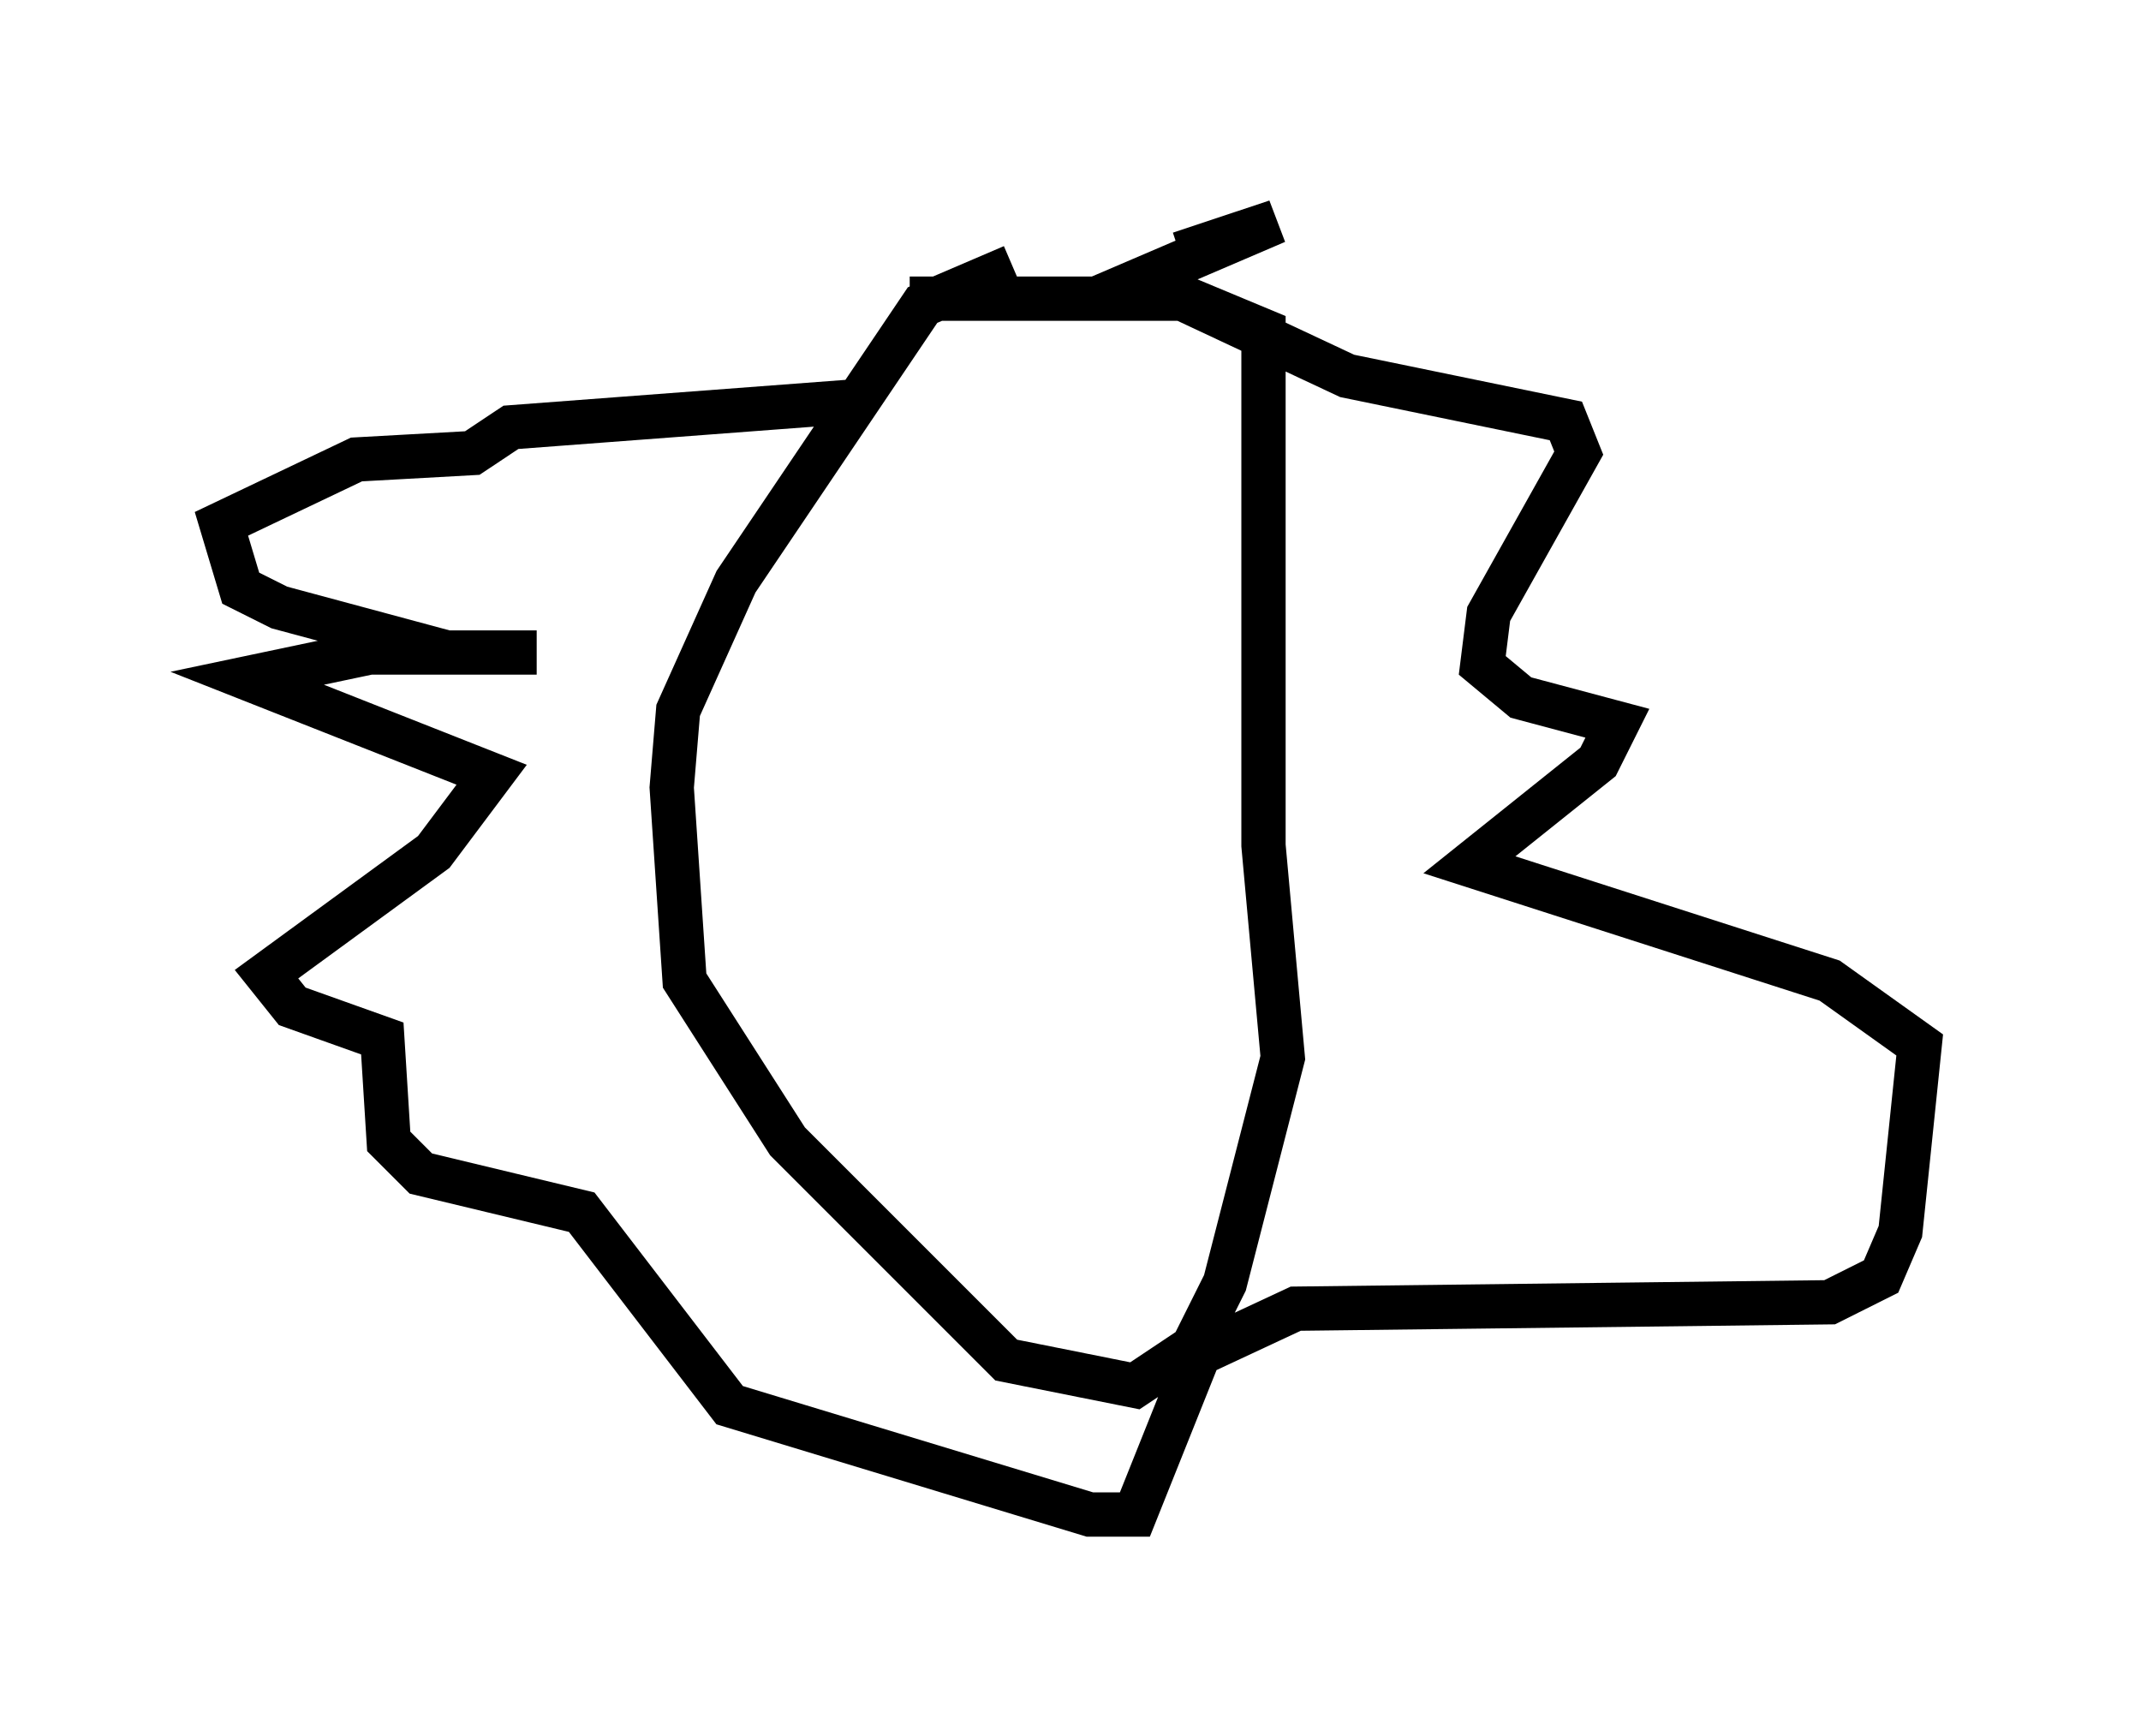 <?xml version="1.0" encoding="utf-8" ?>
<svg baseProfile="full" height="39.195" version="1.1" width="48.346" xmlns="http://www.w3.org/2000/svg" xmlns:ev="http://www.w3.org/2001/xml-events" xmlns:xlink="http://www.w3.org/1999/xlink"><defs /><rect fill="white" height="39.195" width="48.346" x="0" y="0" /><path d="M27.514, 6.162 m-4.648, -0.145 l-2.034, 0.872 -4.212, 6.246 l-1.307, 2.905 -0.145, 1.743 l0.291, 4.358 2.324, 3.631 l4.939, 4.939 2.905, 0.581 l1.307, -0.872 0.726, -1.453 l1.307, -5.084 -0.436, -4.793 l0.0, -11.62 -1.743, -0.726 l-6.246, 0.0 m-1.307, 2.324 l-7.698, 0.581 -0.872, 0.581 l-2.615, 0.145 -3.05, 1.453 l0.436, 1.453 0.872, 0.436 l3.777, 1.017 2.034, 0.0 l-3.777, 0.0 -2.76, 0.581 l5.52, 2.179 -1.307, 1.743 l-3.777, 2.76 0.581, 0.726 l2.034, 0.726 0.145, 2.324 l0.726, 0.726 3.631, 0.872 l3.341, 4.358 8.134, 2.469 l1.017, 0.0 1.453, -3.631 l2.179, -1.017 12.056, -0.145 l1.162, -0.581 0.436, -1.017 l0.436, -4.212 -2.034, -1.453 l-8.134, -2.615 2.905, -2.324 l0.436, -0.872 -2.179, -0.581 l-0.872, -0.726 0.145, -1.162 l2.034, -3.631 -0.291, -0.726 l-4.939, -1.017 -4.648, -2.179 l3.05, -1.307 -2.179, 0.726 m-7.117, 5.665 l0.0, 0.0 m5.52, 1.598 l0.0, 0.0 " fill="none" stroke="black" stroke-width="1" /></svg>
